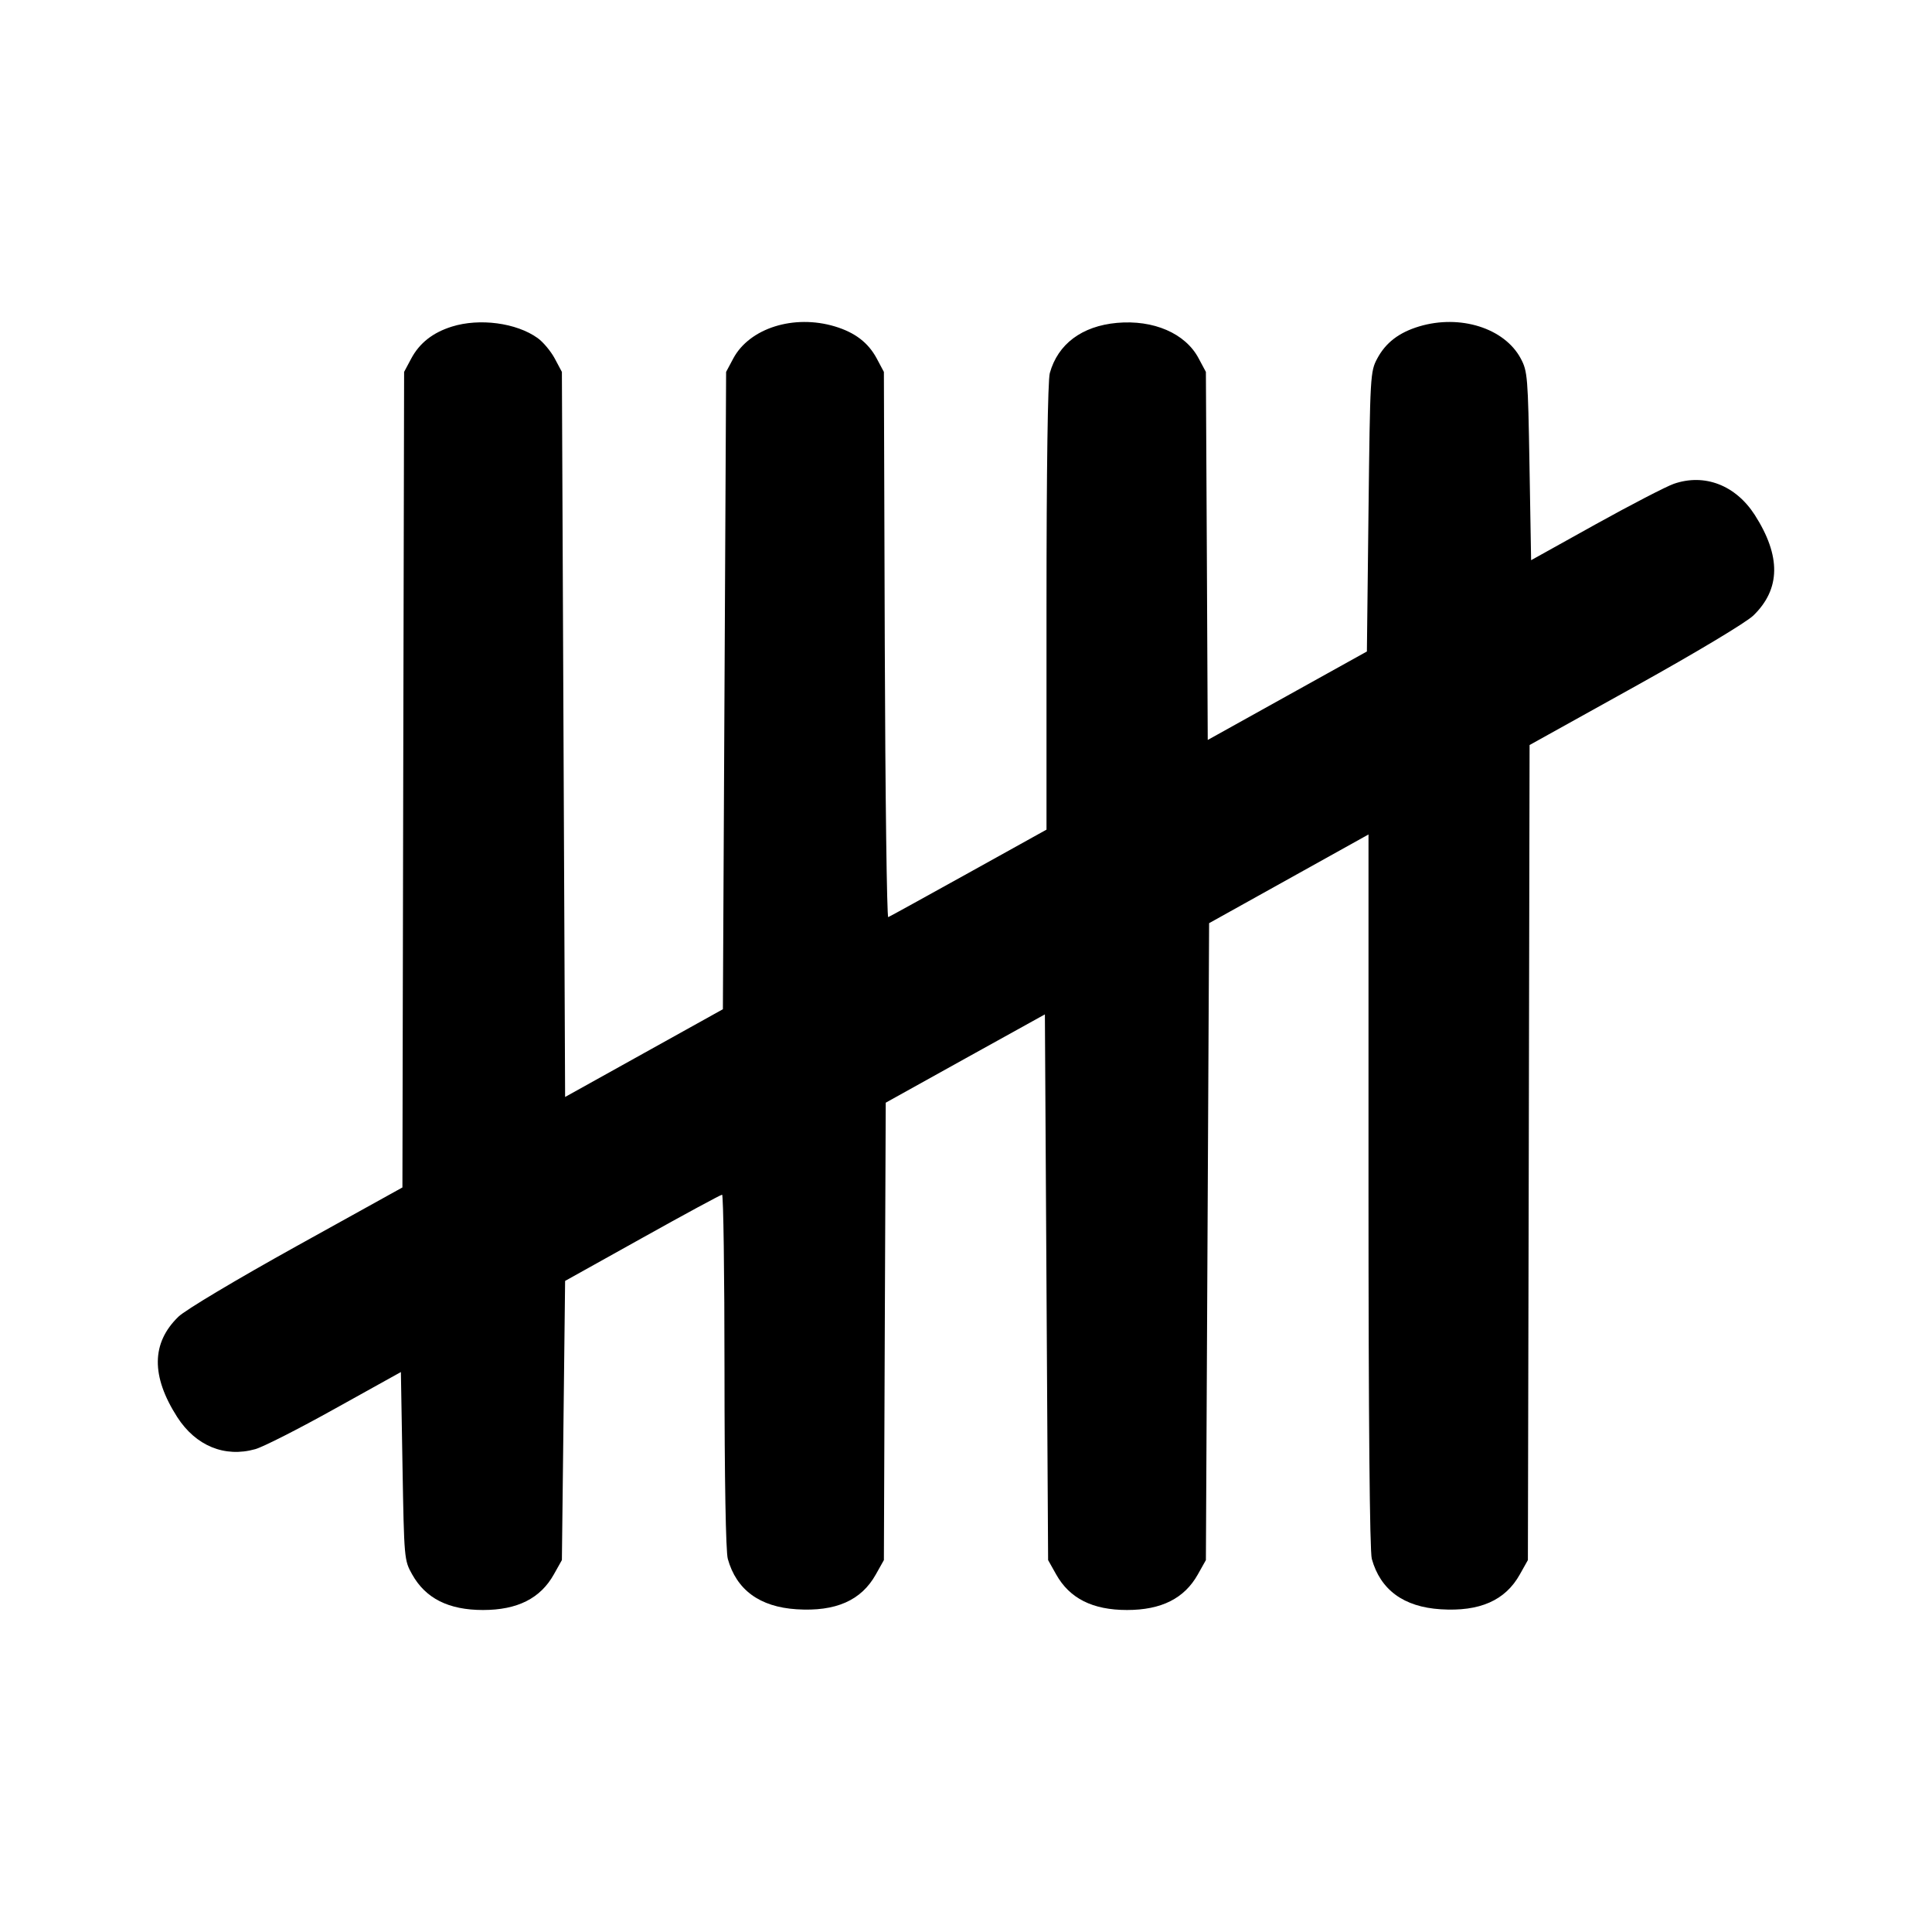 <svg xmlns="http://www.w3.org/2000/svg" width="24" height="24" viewBox="0 0 24 24" fill="none" stroke="currentColor" stroke-width="2" stroke-linecap="round" stroke-linejoin="round" class="icon icon-tabler icons-tabler-outline icon-tabler-tallymarks"><path d="M5.614 4.057 C 5.377 4.131,5.212 4.261,5.109 4.453 L 5.020 4.620 5.009 9.685 L 4.999 14.751 3.682 15.481 C 2.938 15.894,2.301 16.274,2.217 16.356 C 1.880 16.682,1.875 17.094,2.202 17.604 C 2.432 17.961,2.791 18.109,3.171 18.002 C 3.266 17.976,3.711 17.750,4.161 17.499 L 4.980 17.044 5.000 18.212 C 5.020 19.366,5.021 19.382,5.120 19.558 C 5.287 19.856,5.572 20.000,6.000 20.000 C 6.428 20.000,6.713 19.856,6.880 19.558 L 6.980 19.380 7.000 17.646 L 7.020 15.912 7.980 15.377 C 8.508 15.082,8.954 14.841,8.970 14.841 C 8.986 14.840,9.000 15.825,9.000 17.030 C 9.000 18.374,9.016 19.276,9.041 19.365 C 9.148 19.750,9.437 19.962,9.896 19.991 C 10.381 20.022,10.699 19.882,10.880 19.558 L 10.980 19.380 10.991 16.539 L 11.003 13.698 11.991 13.149 L 12.980 12.601 13.000 15.991 L 13.020 19.380 13.120 19.558 C 13.287 19.856,13.572 20.000,14.000 20.000 C 14.428 20.000,14.713 19.856,14.880 19.558 L 14.980 19.380 15.000 15.424 L 15.020 11.468 16.010 10.917 L 17.000 10.366 17.000 14.793 C 17.000 17.635,17.015 19.272,17.041 19.365 C 17.148 19.750,17.437 19.962,17.896 19.991 C 18.381 20.022,18.699 19.882,18.880 19.558 L 18.980 19.380 18.991 14.317 L 19.001 9.255 20.315 8.525 C 21.071 8.105,21.692 7.732,21.780 7.647 C 22.120 7.318,22.126 6.908,21.798 6.396 C 21.560 6.027,21.175 5.878,20.793 6.010 C 20.698 6.043,20.260 6.270,19.820 6.514 L 19.020 6.959 19.000 5.790 C 18.981 4.677,18.976 4.612,18.891 4.453 C 18.689 4.076,18.138 3.902,17.629 4.055 C 17.378 4.131,17.215 4.256,17.109 4.453 C 17.022 4.616,17.020 4.657,17.000 6.356 L 16.980 8.093 15.992 8.642 L 15.003 9.192 14.992 6.906 L 14.980 4.620 14.889 4.450 C 14.724 4.140,14.329 3.970,13.874 4.011 C 13.439 4.051,13.141 4.274,13.041 4.635 C 13.016 4.726,13.000 5.815,13.000 7.543 L 13.000 10.306 12.033 10.843 C 11.501 11.138,11.052 11.386,11.034 11.393 C 11.017 11.400,10.997 9.879,10.991 8.013 L 10.980 4.620 10.891 4.453 C 10.785 4.256,10.622 4.131,10.371 4.055 C 9.862 3.902,9.311 4.076,9.109 4.453 L 9.020 4.620 9.000 8.579 L 8.980 12.537 8.000 13.082 L 7.020 13.627 7.000 9.124 L 6.980 4.620 6.891 4.453 C 6.842 4.362,6.746 4.247,6.678 4.199 C 6.414 4.010,5.957 3.950,5.614 4.057 " stroke="none" fill="black" fill-rule="evenodd"></path></svg>